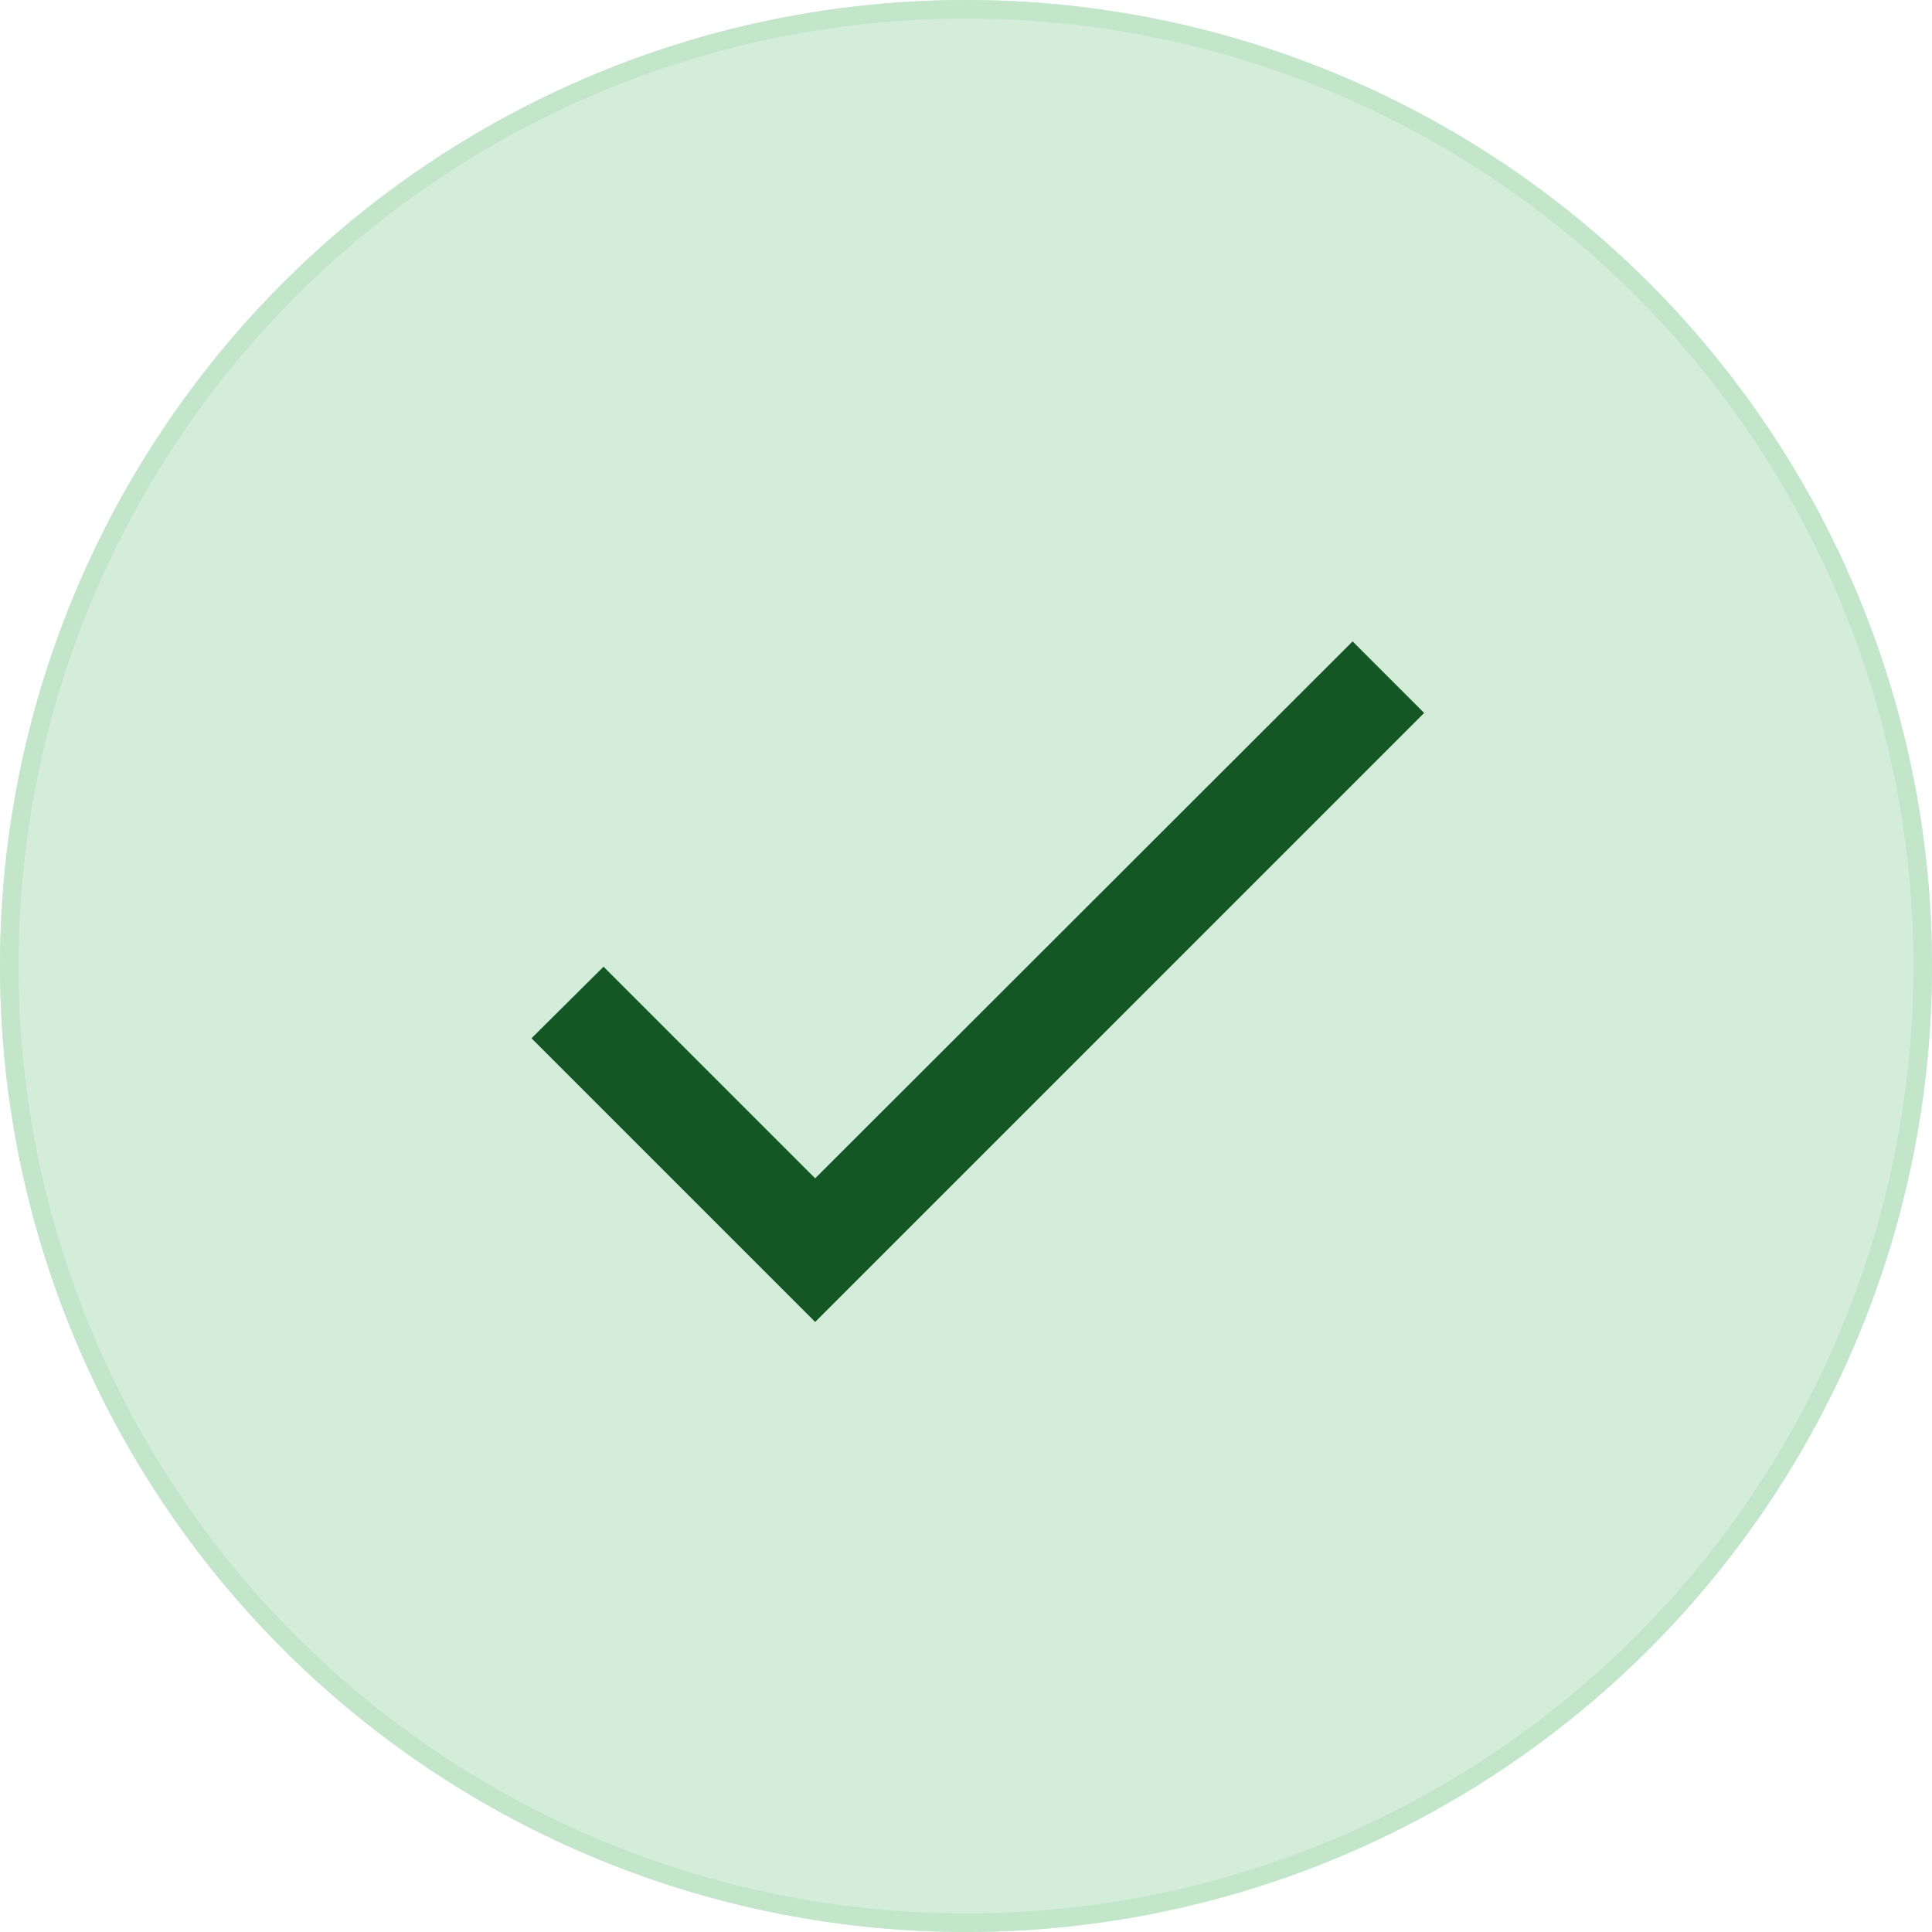 <svg xmlns="http://www.w3.org/2000/svg" width="104" height="104" viewBox="0 0 104 104">
  <g id="status_icons" data-name="status icons" transform="translate(-150 -90)">
    <g id="Active" transform="translate(150 90)">
      <g id="Ellipse_11" data-name="Ellipse 11" fill="#d4edda" stroke="#c3e6cb" stroke-width="1">
        <circle cx="52" cy="52" r="52" stroke="none"/>
        <circle cx="52" cy="52" r="51.5" fill="none"/>
      </g>
      <path id="Path_12164" data-name="Path 12164" d="M18.681,34.493,7.289,23.1,3.41,26.953,18.681,42.224,51.463,9.442,47.611,5.59Z" transform="translate(25.2 28.937)" fill="#155724"/>
    </g>
  </g>
</svg>
